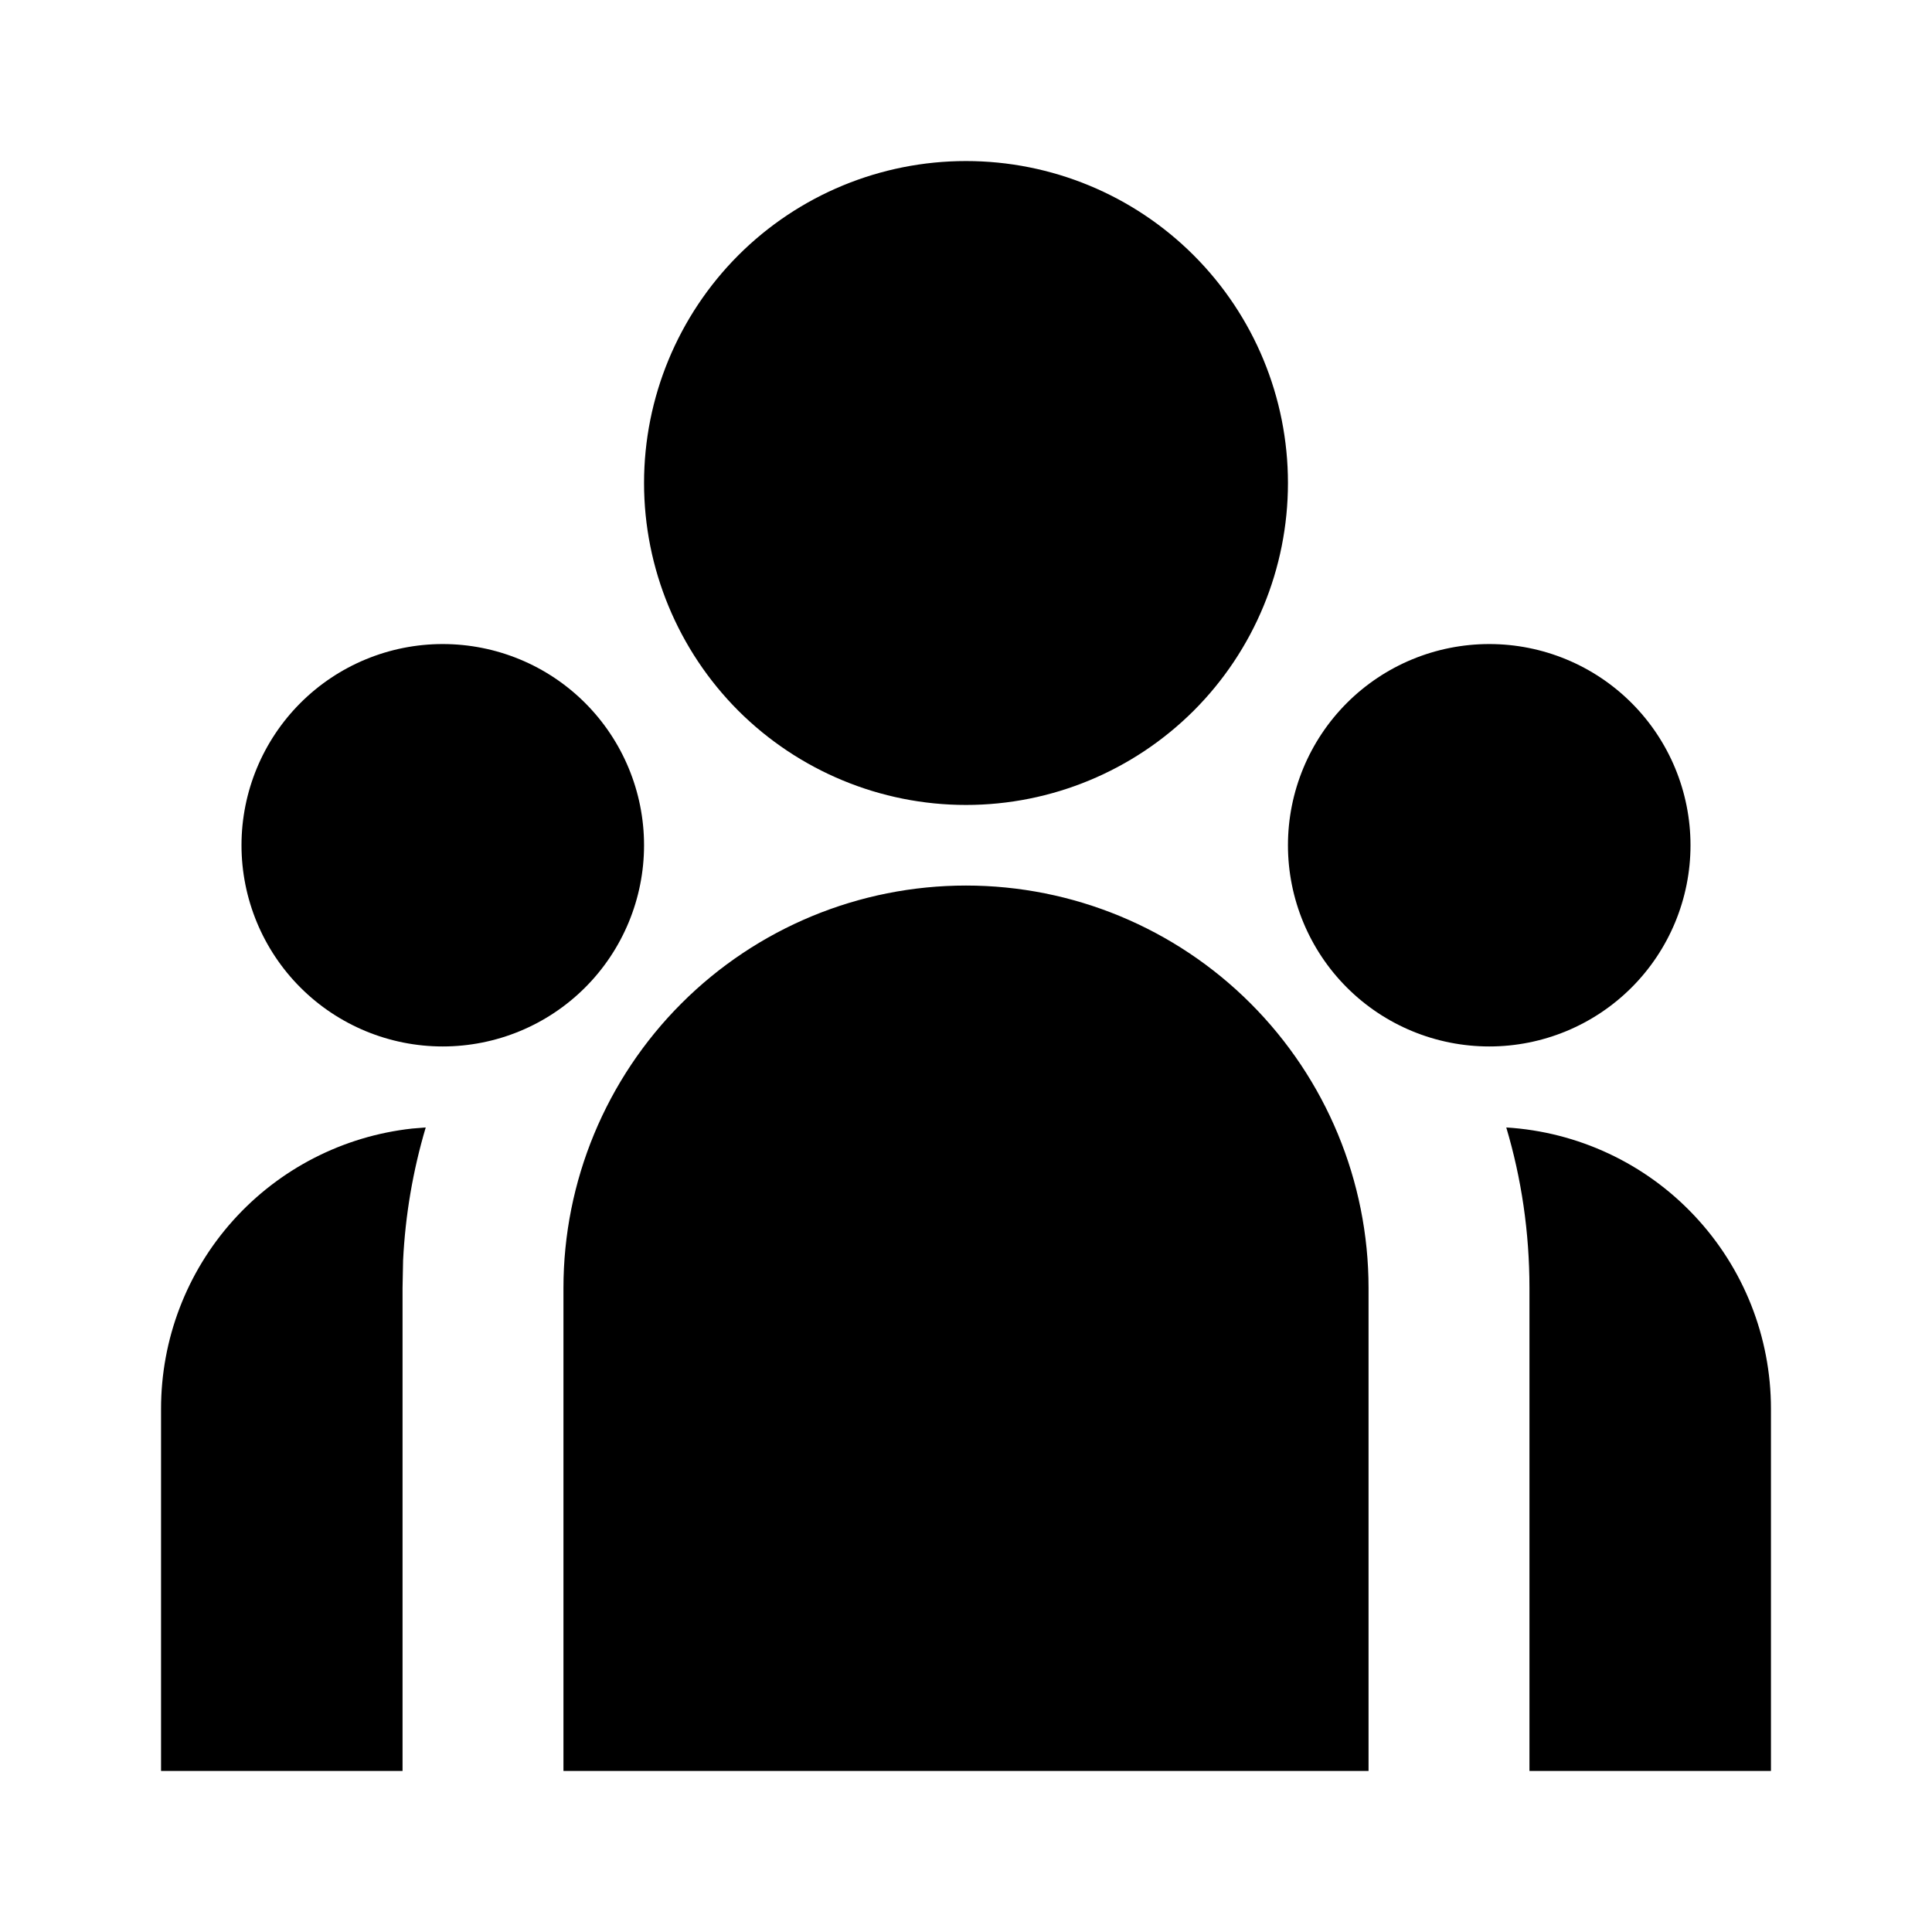 <svg width="14" height="14" viewBox="0 0 14 14" xmlns="http://www.w3.org/2000/svg">
<path d="M7 6.417C7.774 6.417 8.515 6.724 9.062 7.271C9.609 7.818 9.917 8.56 9.917 9.333V12.833H4.083V9.333C4.083 8.56 4.391 7.818 4.938 7.271C5.485 6.724 6.226 6.417 7 6.417ZM3.085 8.17C2.992 8.483 2.937 8.806 2.921 9.133L2.917 9.333V12.833H1.167V10.208C1.167 9.705 1.352 9.22 1.688 8.845C2.024 8.47 2.486 8.233 2.986 8.178L3.085 8.17H3.085ZM10.915 8.17C11.434 8.202 11.922 8.43 12.278 8.809C12.635 9.188 12.833 9.688 12.833 10.208V12.833H11.083V9.333C11.083 8.929 11.025 8.539 10.915 8.17ZM3.208 4.667C3.595 4.667 3.966 4.82 4.24 5.094C4.513 5.367 4.667 5.738 4.667 6.125C4.667 6.512 4.513 6.883 4.24 7.156C3.966 7.43 3.595 7.583 3.208 7.583C2.822 7.583 2.451 7.43 2.177 7.156C1.904 6.883 1.75 6.512 1.75 6.125C1.75 5.738 1.904 5.367 2.177 5.094C2.451 4.82 2.822 4.667 3.208 4.667ZM10.792 4.667C11.178 4.667 11.549 4.82 11.823 5.094C12.096 5.367 12.25 5.738 12.25 6.125C12.25 6.512 12.096 6.883 11.823 7.156C11.549 7.43 11.178 7.583 10.792 7.583C10.405 7.583 10.034 7.43 9.76 7.156C9.487 6.883 9.333 6.512 9.333 6.125C9.333 5.738 9.487 5.367 9.76 5.094C10.034 4.82 10.405 4.667 10.792 4.667ZM7 1.167C7.619 1.167 8.212 1.412 8.65 1.85C9.088 2.288 9.333 2.881 9.333 3.5C9.333 4.119 9.088 4.712 8.65 5.15C8.212 5.587 7.619 5.833 7 5.833C6.381 5.833 5.788 5.587 5.35 5.15C4.913 4.712 4.667 4.119 4.667 3.5C4.667 2.881 4.913 2.288 5.35 1.85C5.788 1.412 6.381 1.167 7 1.167Z"/>
</svg>
